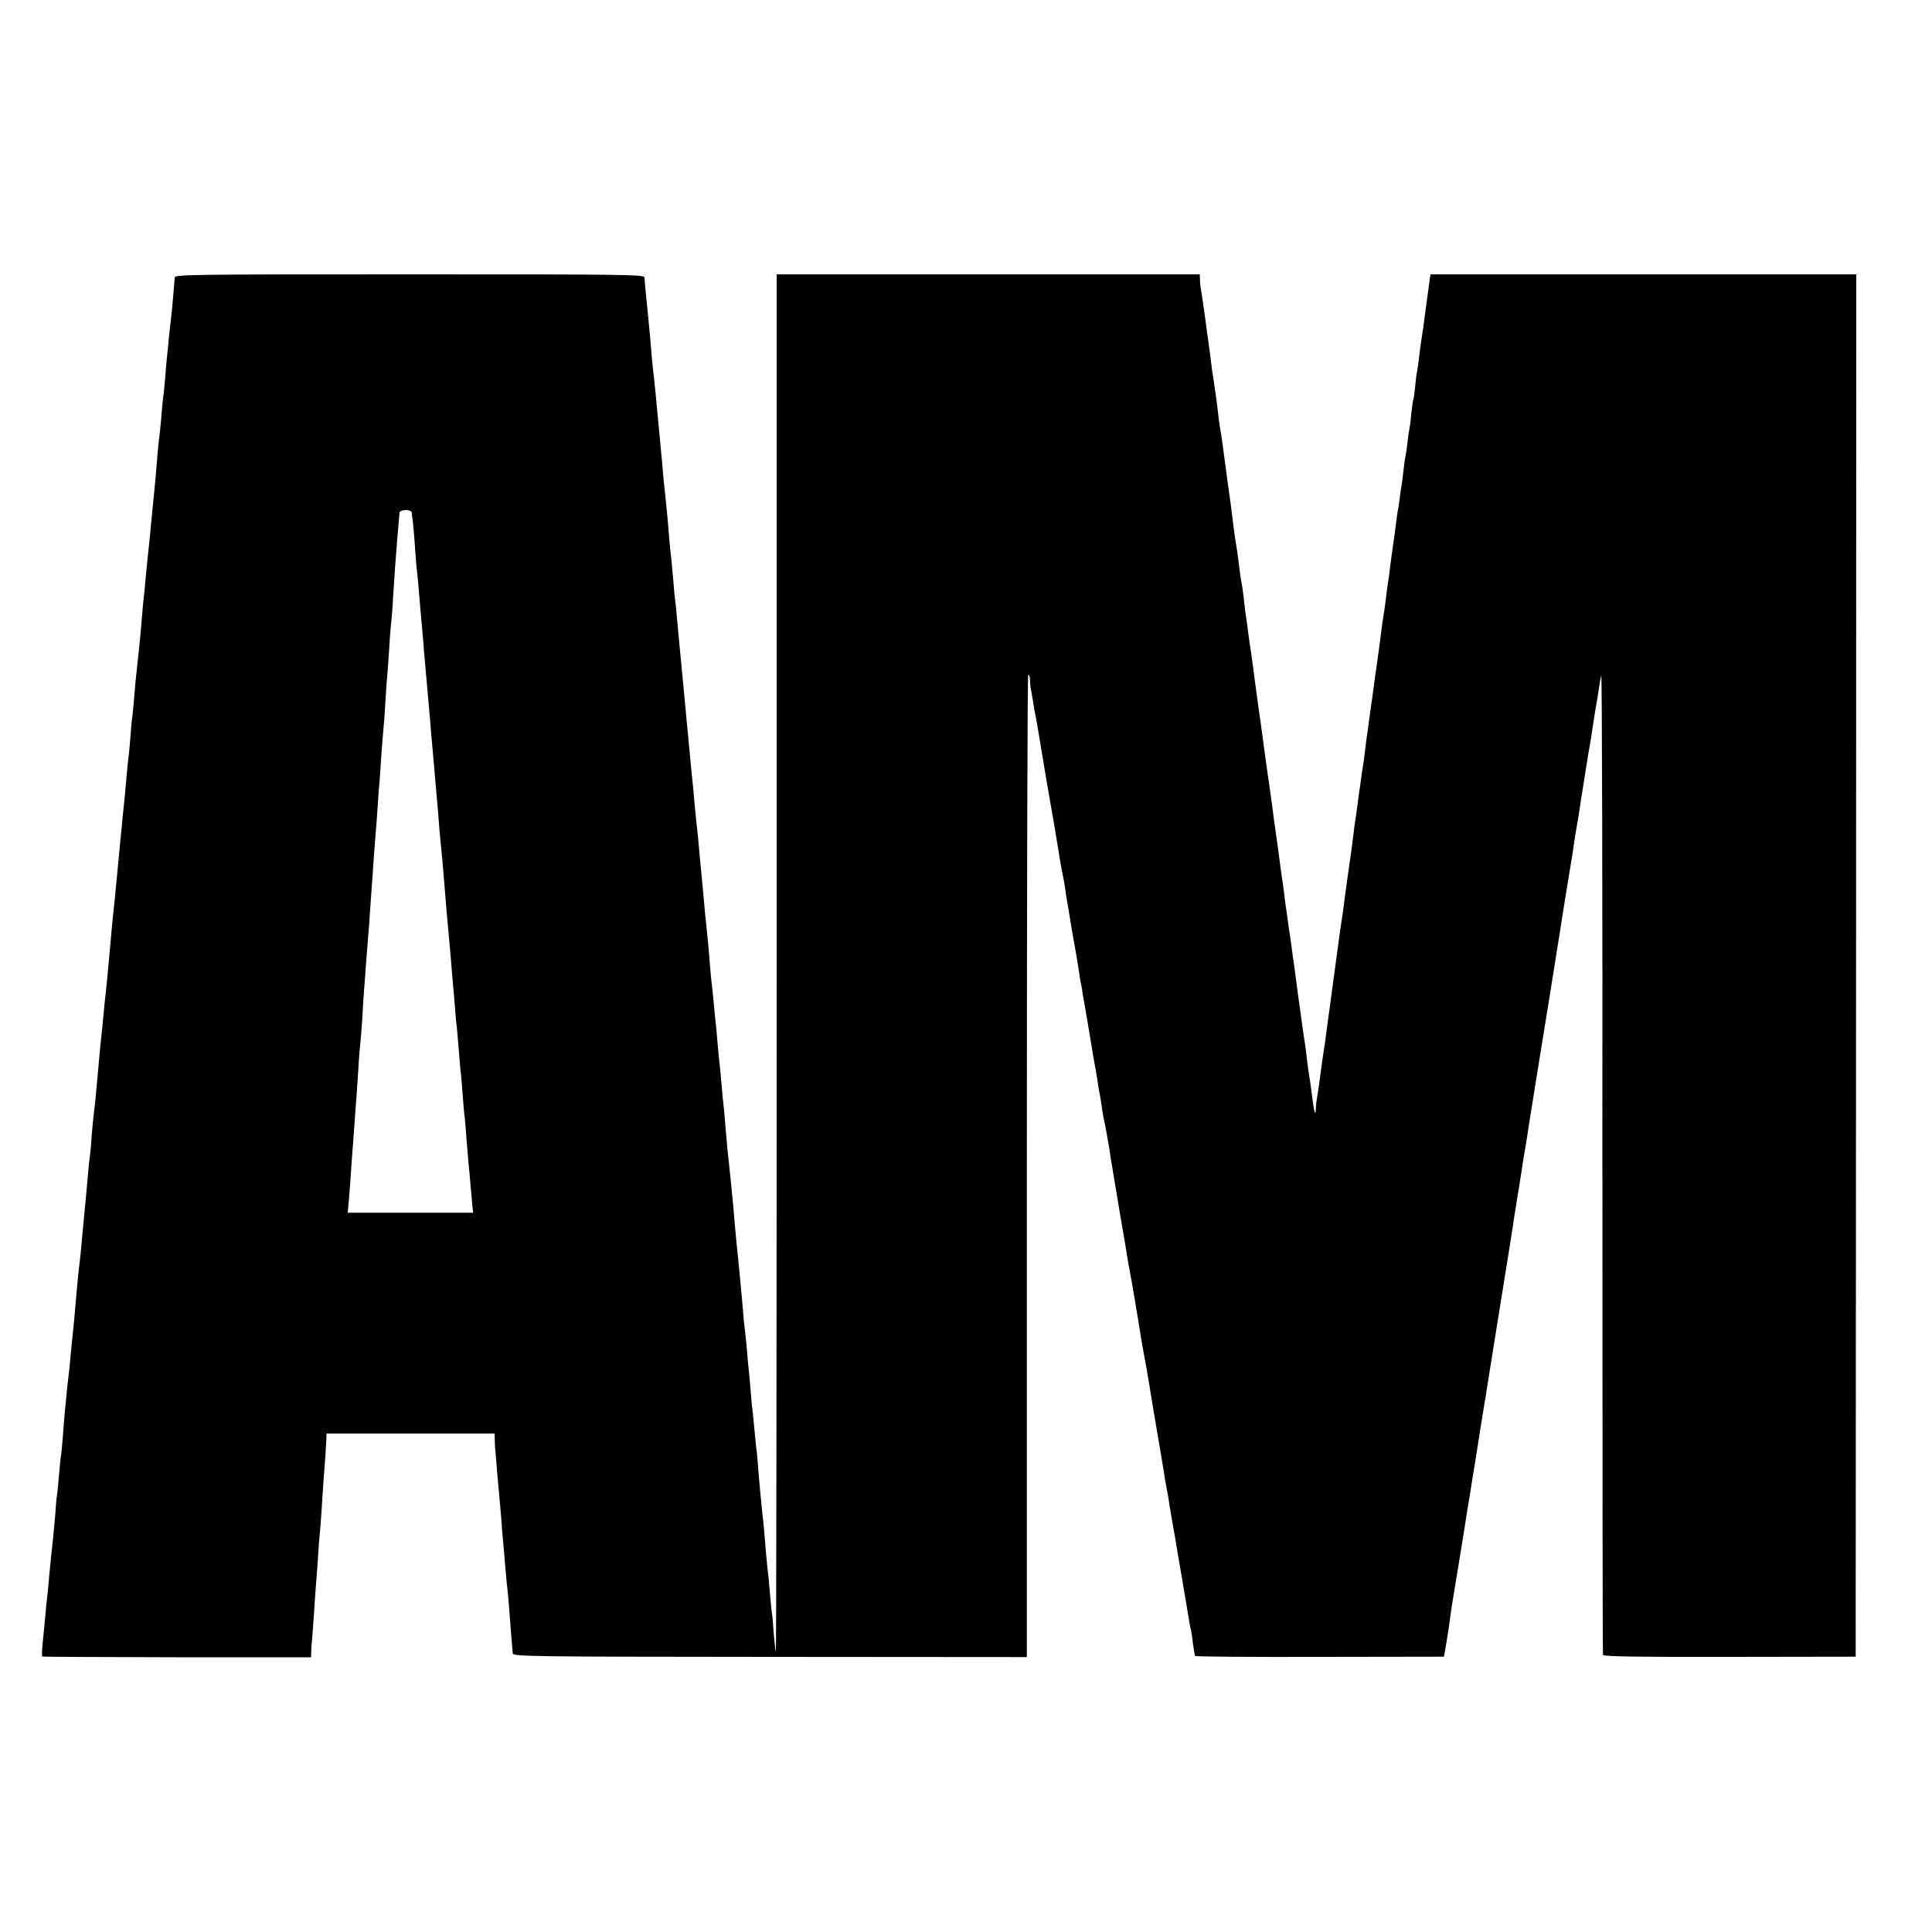 <?xml version="1.0" standalone="no"?>
<!DOCTYPE svg PUBLIC "-//W3C//DTD SVG 20010904//EN"
 "http://www.w3.org/TR/2001/REC-SVG-20010904/DTD/svg10.dtd">
<svg version="1.0" xmlns="http://www.w3.org/2000/svg"
 width="1000pt" height="1000pt" viewBox="0 0 1000 1000"
 preserveAspectRatio="xMidYMid meet">
<g transform="translate(0,1000) scale(0.1,-0.1)"
fill="#000000" stroke="none">
<path d="M904 8563 c-1 -27 -15 -184 -19 -213 -2 -14 -6 -54 -10 -90 -3 -36
-8 -81 -10 -100 -2 -19 -7 -71 -10 -115 -4 -44 -8 -91 -11 -105 -2 -14 -6 -59
-9 -100 -4 -41 -8 -86 -10 -101 -3 -14 -7 -56 -10 -95 -7 -87 -11 -133 -19
-214 -4 -36 -9 -85 -11 -110 -2 -25 -7 -67 -9 -95 -7 -59 -14 -138 -22 -215
-2 -30 -7 -73 -9 -95 -3 -22 -7 -69 -10 -105 -3 -36 -7 -87 -10 -115 -3 -27
-8 -75 -11 -105 -3 -30 -7 -68 -9 -85 -2 -16 -7 -66 -10 -110 -4 -44 -8 -91
-10 -105 -3 -14 -7 -61 -10 -105 -3 -44 -8 -91 -10 -105 -2 -14 -7 -59 -10
-100 -4 -41 -8 -91 -10 -110 -2 -19 -6 -62 -10 -95 -3 -33 -7 -80 -10 -105 -2
-25 -7 -72 -10 -105 -3 -33 -8 -80 -10 -105 -3 -25 -7 -72 -10 -105 -3 -33 -8
-76 -10 -95 -2 -19 -7 -67 -10 -105 -13 -150 -25 -275 -30 -315 -2 -19 -7 -64
-10 -100 -3 -36 -8 -81 -10 -100 -2 -19 -7 -64 -10 -100 -3 -36 -8 -85 -10
-110 -2 -25 -7 -74 -10 -110 -4 -36 -8 -76 -10 -90 -2 -14 -7 -65 -11 -115 -3
-49 -8 -99 -10 -109 -2 -10 -6 -51 -9 -90 -4 -39 -8 -93 -11 -121 -10 -105
-13 -132 -19 -200 -3 -38 -8 -86 -10 -105 -8 -64 -16 -144 -20 -195 -8 -99
-17 -191 -20 -215 -2 -14 -6 -59 -10 -100 -3 -41 -8 -86 -10 -100 -2 -14 -7
-59 -11 -100 -4 -41 -8 -88 -10 -105 -1 -16 -6 -68 -9 -115 -4 -47 -8 -92 -10
-100 -2 -8 -6 -53 -10 -99 -4 -47 -8 -92 -10 -100 -2 -9 -6 -54 -9 -101 -4
-47 -9 -101 -11 -120 -7 -58 -14 -131 -21 -205 -3 -38 -7 -81 -9 -95 -2 -14
-7 -59 -10 -100 -4 -41 -10 -106 -14 -143 -4 -37 -5 -70 -2 -71 3 -2 318 -3
699 -4 l692 0 1 32 c0 17 2 42 4 56 1 14 6 75 10 135 4 61 8 126 10 145 2 19
6 80 10 135 3 55 8 116 10 135 2 19 7 78 10 130 3 52 8 127 11 165 7 84 11
149 13 193 l1 32 435 0 435 0 1 -37 c0 -21 2 -49 4 -63 1 -14 6 -63 9 -110 4
-47 9 -101 11 -120 2 -19 6 -71 10 -115 3 -44 7 -96 9 -115 2 -19 7 -71 10
-115 4 -44 9 -105 13 -135 3 -30 7 -71 8 -90 6 -82 17 -222 19 -238 3 -16 84
-17 1332 -18 l1329 -1 0 2539 c0 1397 3 2542 7 2545 5 2 9 -10 9 -26 1 -17 2
-34 3 -38 2 -9 18 -100 21 -123 2 -8 6 -31 10 -50 3 -19 8 -46 10 -60 2 -14
11 -68 20 -120 9 -52 18 -106 20 -120 2 -14 14 -79 25 -145 12 -66 23 -131 25
-145 2 -14 6 -38 9 -55 3 -16 8 -47 11 -69 7 -41 12 -66 20 -106 3 -14 7 -41
10 -60 2 -19 6 -46 9 -60 3 -14 12 -68 20 -120 9 -52 18 -104 20 -115 8 -41
19 -111 22 -132 1 -12 5 -34 8 -50 4 -15 8 -41 10 -58 3 -16 12 -70 21 -120 8
-49 18 -106 21 -125 3 -19 9 -57 14 -85 9 -49 14 -73 25 -149 4 -21 8 -48 11
-59 2 -12 6 -39 9 -62 3 -22 8 -47 10 -55 2 -8 7 -31 10 -50 3 -19 8 -47 11
-62 3 -15 7 -39 9 -55 2 -15 6 -44 10 -63 3 -19 8 -46 10 -60 2 -14 18 -108
35 -210 18 -102 34 -198 36 -215 3 -16 12 -68 21 -115 8 -47 16 -94 18 -105 2
-11 8 -51 15 -90 6 -38 14 -83 16 -100 3 -16 9 -52 14 -80 5 -27 12 -63 15
-80 2 -16 7 -41 9 -55 3 -14 7 -41 10 -60 3 -19 19 -116 36 -215 17 -99 33
-196 36 -215 2 -19 7 -46 10 -60 11 -58 13 -69 18 -106 7 -40 16 -94 22 -129
3 -11 11 -60 19 -110 8 -49 17 -100 19 -111 2 -12 7 -39 10 -60 4 -22 11 -64
16 -94 5 -30 12 -71 15 -90 3 -19 8 -42 10 -50 2 -8 7 -40 10 -70 4 -30 9 -58
11 -61 2 -4 293 -6 646 -5 l642 1 13 75 c7 41 15 95 18 120 3 25 8 56 10 70 9
53 75 457 80 495 4 22 8 51 11 65 2 14 9 54 14 90 6 36 13 76 15 90 2 14 14
86 25 160 12 74 23 144 25 155 3 11 7 36 9 55 3 19 19 121 36 225 17 105 44
276 61 380 17 105 33 204 35 220 3 17 7 44 9 60 4 27 13 83 20 125 5 30 16 96
20 125 2 17 9 59 15 95 6 36 13 76 15 90 9 62 18 117 21 135 2 11 13 79 24
150 12 72 23 141 25 155 11 65 87 538 90 560 2 14 6 39 9 55 2 17 14 91 26
165 12 74 25 158 30 185 5 28 12 70 15 95 3 25 10 68 15 95 5 28 12 68 15 90
3 22 12 83 21 135 8 52 17 109 20 125 2 17 6 41 9 55 6 32 13 75 20 125 3 22
10 65 15 95 6 30 13 74 16 98 3 23 9 54 12 67 4 14 7 -1119 6 -2518 0 -1398 1
-2547 3 -2553 3 -8 184 -11 656 -10 l652 1 2 3578 1 3577 -1102 0 -1102 0 -12
-87 c-7 -49 -15 -108 -18 -133 -3 -25 -9 -70 -14 -100 -5 -30 -12 -80 -15
-110 -3 -30 -8 -62 -10 -70 -2 -8 -7 -44 -10 -80 -4 -36 -8 -67 -10 -70 -2 -3
-6 -34 -10 -70 -3 -36 -8 -72 -10 -80 -2 -8 -7 -40 -10 -70 -3 -30 -8 -62 -10
-70 -2 -8 -7 -40 -10 -70 -3 -30 -8 -66 -10 -80 -3 -14 -7 -44 -10 -68 -3 -24
-7 -53 -10 -65 -2 -12 -7 -44 -10 -72 -3 -27 -10 -77 -15 -110 -5 -33 -11 -82
-15 -110 -3 -27 -7 -61 -10 -75 -2 -14 -7 -47 -10 -75 -3 -27 -8 -62 -10 -76
-3 -14 -7 -43 -10 -64 -10 -77 -26 -201 -30 -225 -2 -14 -7 -45 -10 -70 -3
-25 -8 -58 -10 -75 -12 -84 -15 -104 -21 -149 -3 -27 -7 -56 -9 -65 -1 -9 -6
-41 -9 -72 -4 -31 -8 -65 -10 -75 -2 -11 -7 -44 -11 -74 -4 -30 -8 -62 -10
-70 -1 -8 -6 -42 -10 -75 -4 -32 -9 -68 -11 -78 -2 -11 -6 -38 -8 -61 -9 -73
-17 -130 -21 -156 -5 -36 -24 -167 -30 -220 -3 -25 -8 -56 -10 -70 -2 -14 -6
-41 -9 -60 -7 -48 -45 -335 -52 -385 -3 -22 -7 -51 -9 -65 -2 -14 -6 -47 -10
-75 -3 -27 -10 -75 -15 -105 -5 -30 -11 -75 -14 -100 -7 -54 -16 -118 -21
-145 -2 -11 -4 -31 -4 -44 -2 -44 -10 -16 -20 69 -6 47 -13 94 -15 105 -2 11
-7 46 -11 79 -3 32 -8 68 -10 80 -4 20 -32 225 -41 291 -2 17 -8 62 -13 100
-6 39 -13 90 -16 115 -3 25 -8 56 -10 70 -2 14 -7 45 -10 70 -3 25 -8 56 -10
70 -2 14 -7 49 -10 79 -4 30 -8 61 -10 70 -1 9 -6 39 -9 66 -6 45 -10 79 -21
155 -2 14 -6 45 -10 70 -3 25 -8 63 -11 85 -3 22 -7 51 -9 65 -2 14 -6 45 -10
70 -4 25 -8 56 -10 70 -2 14 -9 63 -15 110 -6 47 -13 96 -15 110 -4 25 -24
170 -31 225 -2 17 -8 64 -14 105 -19 130 -21 144 -25 180 -3 19 -7 51 -10 70
-2 19 -7 58 -10 85 -3 28 -8 57 -10 65 -2 8 -7 40 -10 70 -7 59 -13 100 -20
140 -2 14 -7 46 -10 72 -3 26 -10 80 -15 120 -9 61 -22 157 -45 331 -2 16 -6
40 -9 55 -3 15 -8 52 -11 82 -3 30 -10 82 -15 115 -5 33 -11 78 -15 100 -3 22
-8 58 -10 80 -3 22 -8 58 -11 80 -3 22 -7 51 -9 65 -2 14 -6 44 -9 68 -10 69
-18 126 -21 142 -2 8 -4 27 -4 43 l-1 27 -1095 0 -1095 0 0 -3567 c0 -1961 -2
-3564 -4 -3562 -2 2 -7 43 -11 91 -3 47 -7 95 -9 105 -2 10 -7 58 -11 107 -4
50 -8 97 -10 105 -1 9 -6 54 -10 101 -8 102 -12 149 -20 215 -8 80 -14 141
-20 218 -3 40 -7 88 -10 107 -2 19 -7 64 -10 100 -3 36 -8 81 -10 100 -3 19
-7 67 -10 105 -3 39 -7 84 -9 100 -2 17 -7 66 -10 110 -4 44 -9 91 -11 105 -2
14 -7 61 -10 105 -4 44 -8 94 -10 110 -2 17 -6 64 -10 105 -4 41 -8 86 -10
100 -2 14 -6 61 -10 105 -4 44 -8 96 -10 115 -6 65 -16 165 -20 200 -6 49 -14
132 -21 220 -3 41 -7 86 -9 100 -2 14 -7 61 -10 105 -4 44 -8 91 -10 105 -2
14 -6 59 -10 100 -3 41 -8 91 -10 110 -2 19 -7 64 -10 100 -3 36 -8 81 -10
100 -3 19 -7 64 -10 100 -6 83 -14 163 -20 220 -3 25 -7 65 -9 90 -7 80 -17
184 -21 225 -2 22 -7 72 -10 110 -4 39 -8 81 -10 95 -2 14 -6 59 -10 100 -3
41 -8 91 -10 110 -2 19 -7 64 -10 100 -3 36 -8 83 -10 105 -2 22 -6 69 -10
105 -3 36 -10 108 -15 160 -25 262 -27 280 -35 370 -3 41 -8 86 -10 100 -2 14
-7 60 -10 104 -4 43 -8 93 -10 110 -2 17 -7 60 -10 96 -8 105 -16 183 -20 220
-5 44 -15 141 -19 200 -3 25 -7 72 -10 105 -3 33 -8 85 -11 115 -9 95 -15 164
-20 205 -3 22 -7 63 -10 90 -2 28 -7 82 -10 120 -4 39 -8 86 -10 105 -2 19 -7
69 -11 110 -4 41 -8 83 -8 93 0 16 -65 17 -1216 17 -1151 0 -1216 -1 -1216
-17z m1227 -1215 c0 -7 2 -20 3 -28 2 -8 7 -58 11 -110 3 -52 8 -108 9 -125 2
-16 6 -60 10 -97 3 -38 8 -96 11 -130 3 -35 8 -90 11 -123 3 -33 7 -78 8 -100
4 -40 13 -151 21 -235 2 -25 7 -81 11 -125 3 -44 8 -98 10 -120 2 -22 6 -67 9
-100 3 -33 7 -86 10 -117 7 -75 14 -157 20 -238 3 -36 8 -83 10 -105 2 -22 7
-71 10 -110 13 -164 21 -256 30 -350 2 -22 7 -74 10 -115 3 -41 8 -95 10 -120
3 -25 7 -77 10 -116 3 -40 7 -87 10 -105 2 -19 6 -72 10 -119 4 -47 8 -101 11
-120 2 -19 6 -69 9 -110 3 -41 7 -91 10 -110 2 -19 7 -73 10 -120 4 -47 8
-101 10 -120 2 -19 7 -69 10 -110 4 -41 8 -91 10 -111 l4 -36 -325 0 -324 0 4
46 c3 25 7 89 11 141 3 52 8 115 10 140 2 25 6 86 10 135 3 50 8 110 10 135 2
25 6 92 10 150 3 58 8 116 10 130 2 14 6 70 10 125 3 55 7 120 9 145 2 25 7
86 10 135 4 50 9 113 11 140 3 28 7 88 10 135 3 47 8 110 10 140 2 30 7 96 10
145 4 50 8 108 10 130 2 22 7 83 10 135 3 52 8 111 10 130 1 19 6 80 9 135 4
55 9 116 11 135 2 19 7 82 10 140 3 58 8 121 10 140 2 19 6 82 10 140 3 58 8
116 10 130 2 14 7 75 10 135 10 156 12 179 20 280 8 98 11 133 13 153 1 6 16
12 32 12 17 0 30 -5 31 -12z"/>
</g>
</svg>
